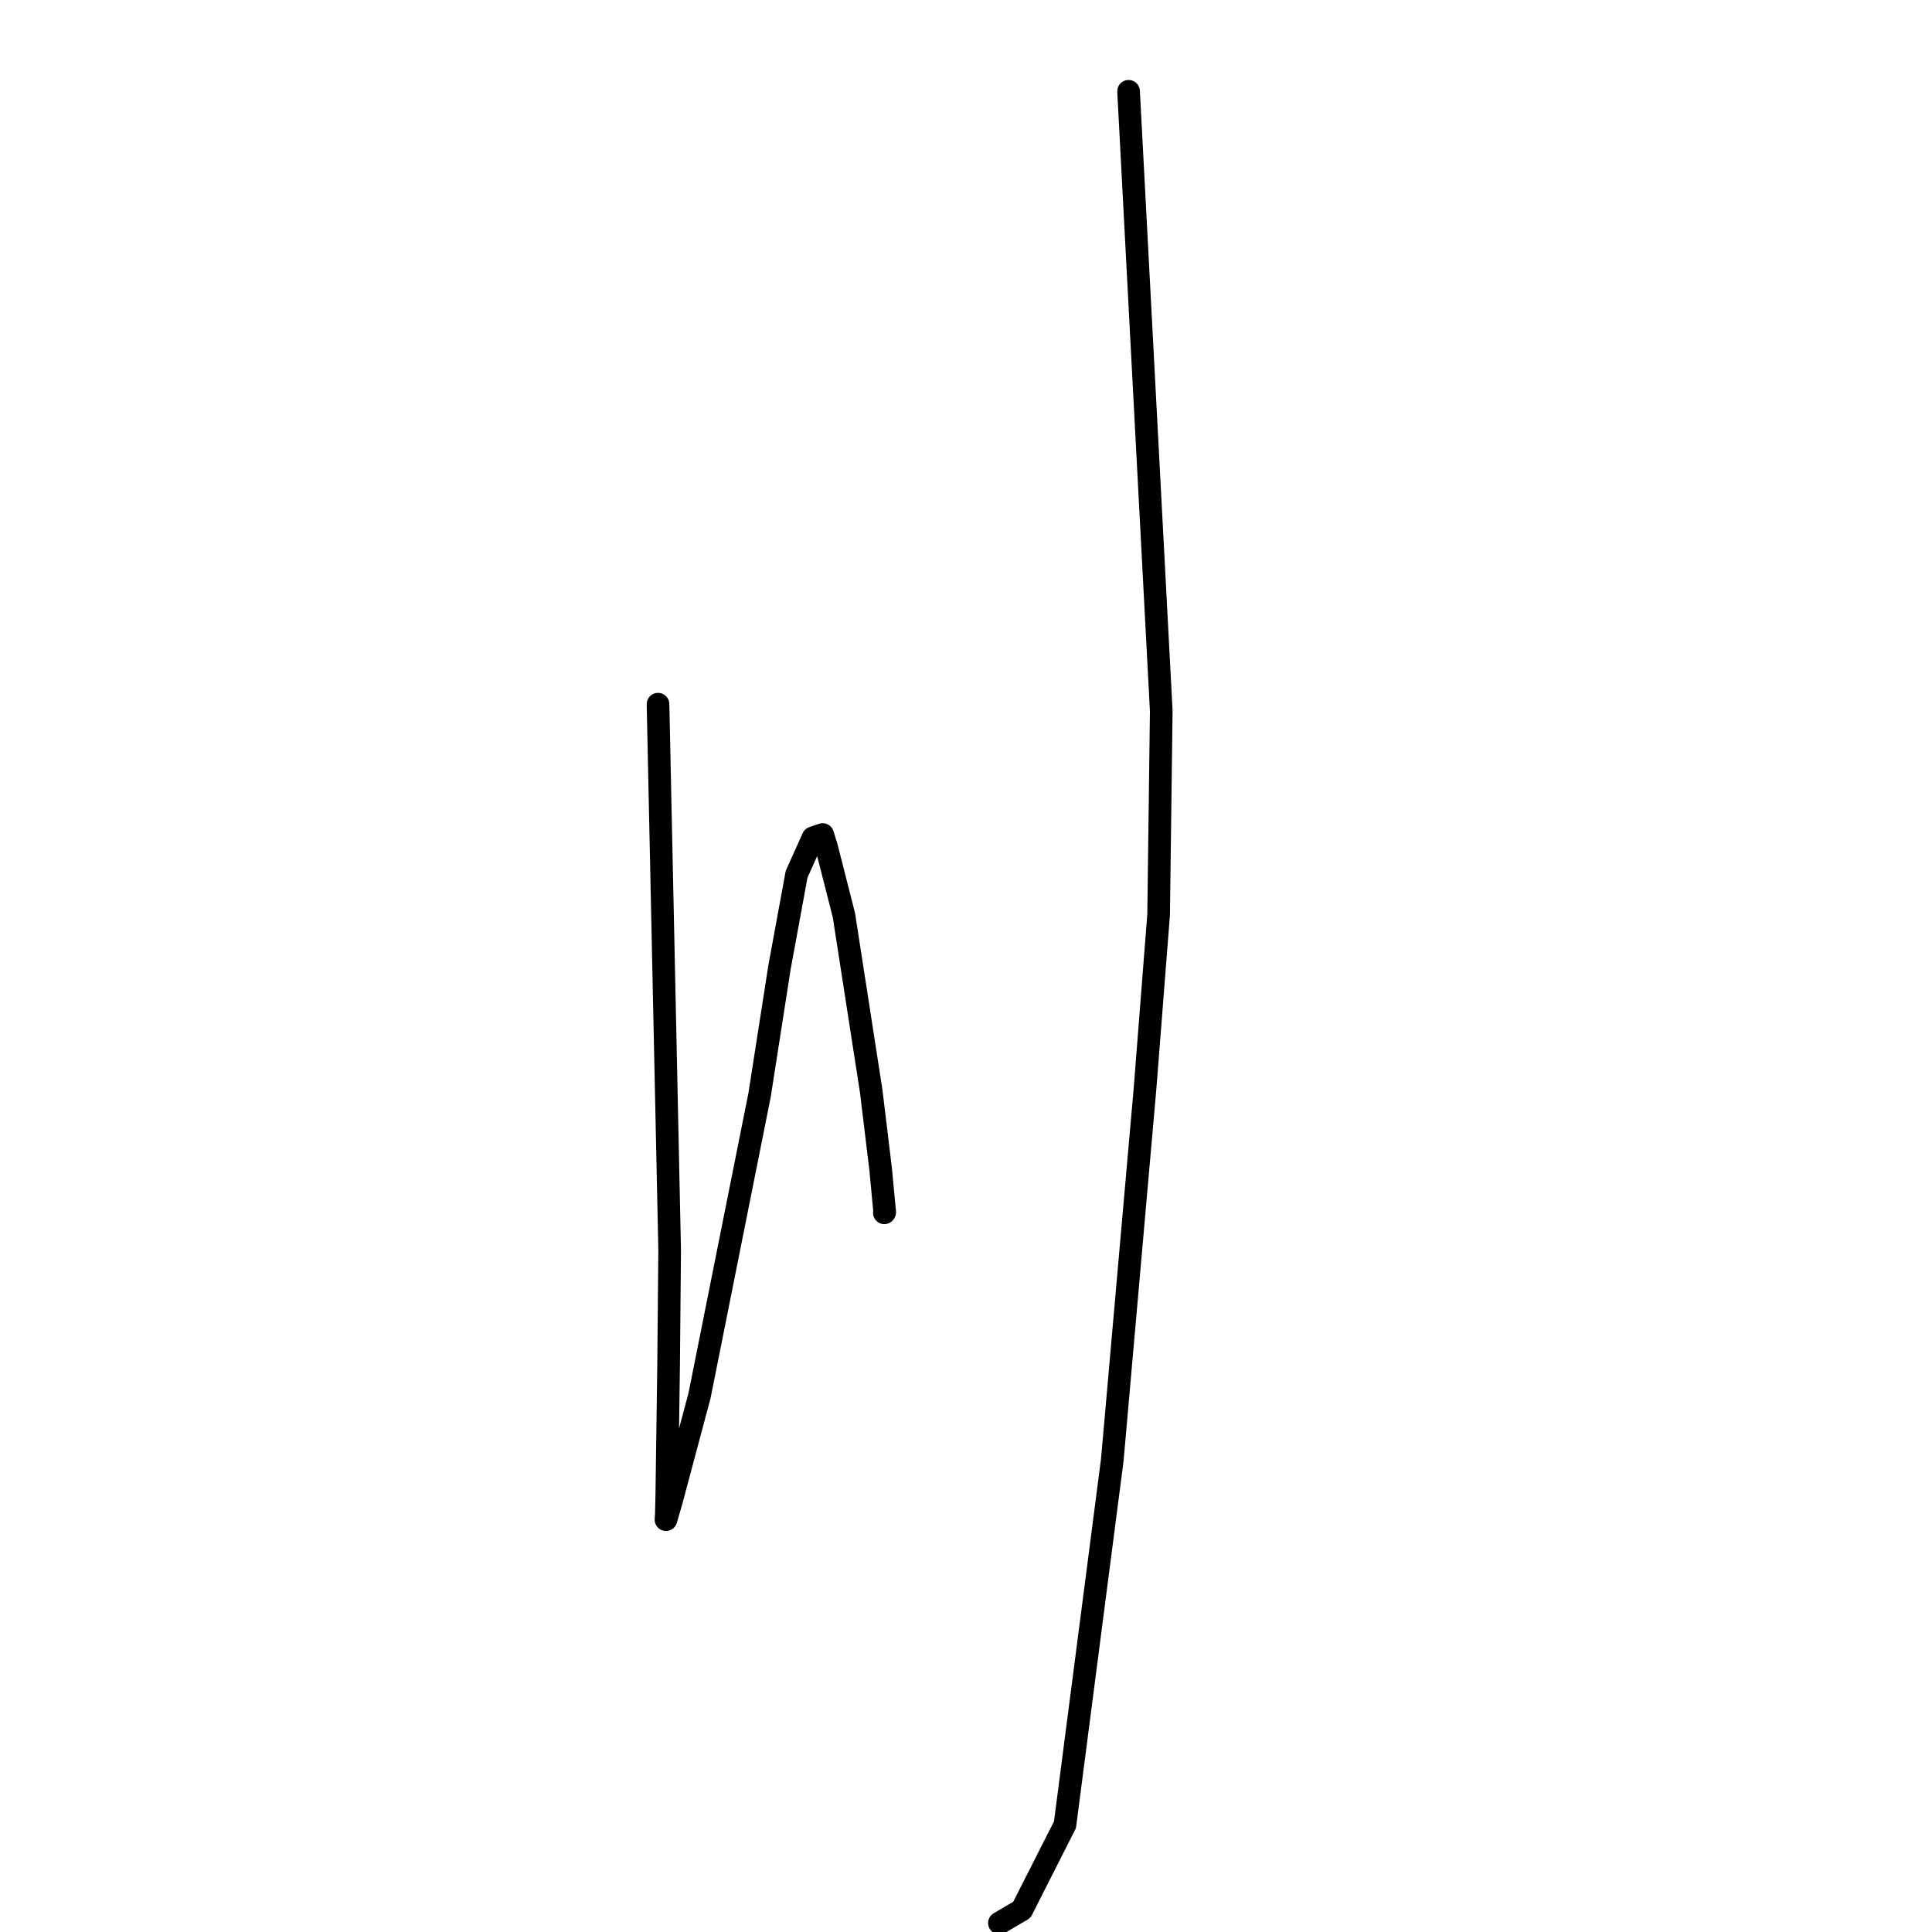 <?xml version="1.0" standalone="no"?>
    <svg width="256" height="256" xmlns="http://www.w3.org/2000/svg" version="1.1">
    <polyline stroke="black" stroke-width="3" stroke-linecap="round" fill="transparent" stroke-linejoin="round" points="87.191 93.308 87.962 129.47 88.733 165.633 88.593 180.991 88.354 198.033 88.29 200.739 88.246 201.36 88.943 198.954 92.686 184.957 100.648 145.093 103.301 128.098 105.553 115.853 107.727 111.012 109 110.583 109.009 110.58 109.487 112.107 111.823 121.277 115.435 144.554 116.691 154.93 117.229 160.629 117.181 160.706 " />
        <polyline stroke="black" stroke-width="3" stroke-linecap="round" fill="transparent" stroke-linejoin="round" points="149.542 12.097 151.707 53.156 153.873 94.214 153.524 121.192 151.718 144.293 147.385 193.451 141.115 241.789 135.401 253.064 132.428 254.811 " />
        </svg>